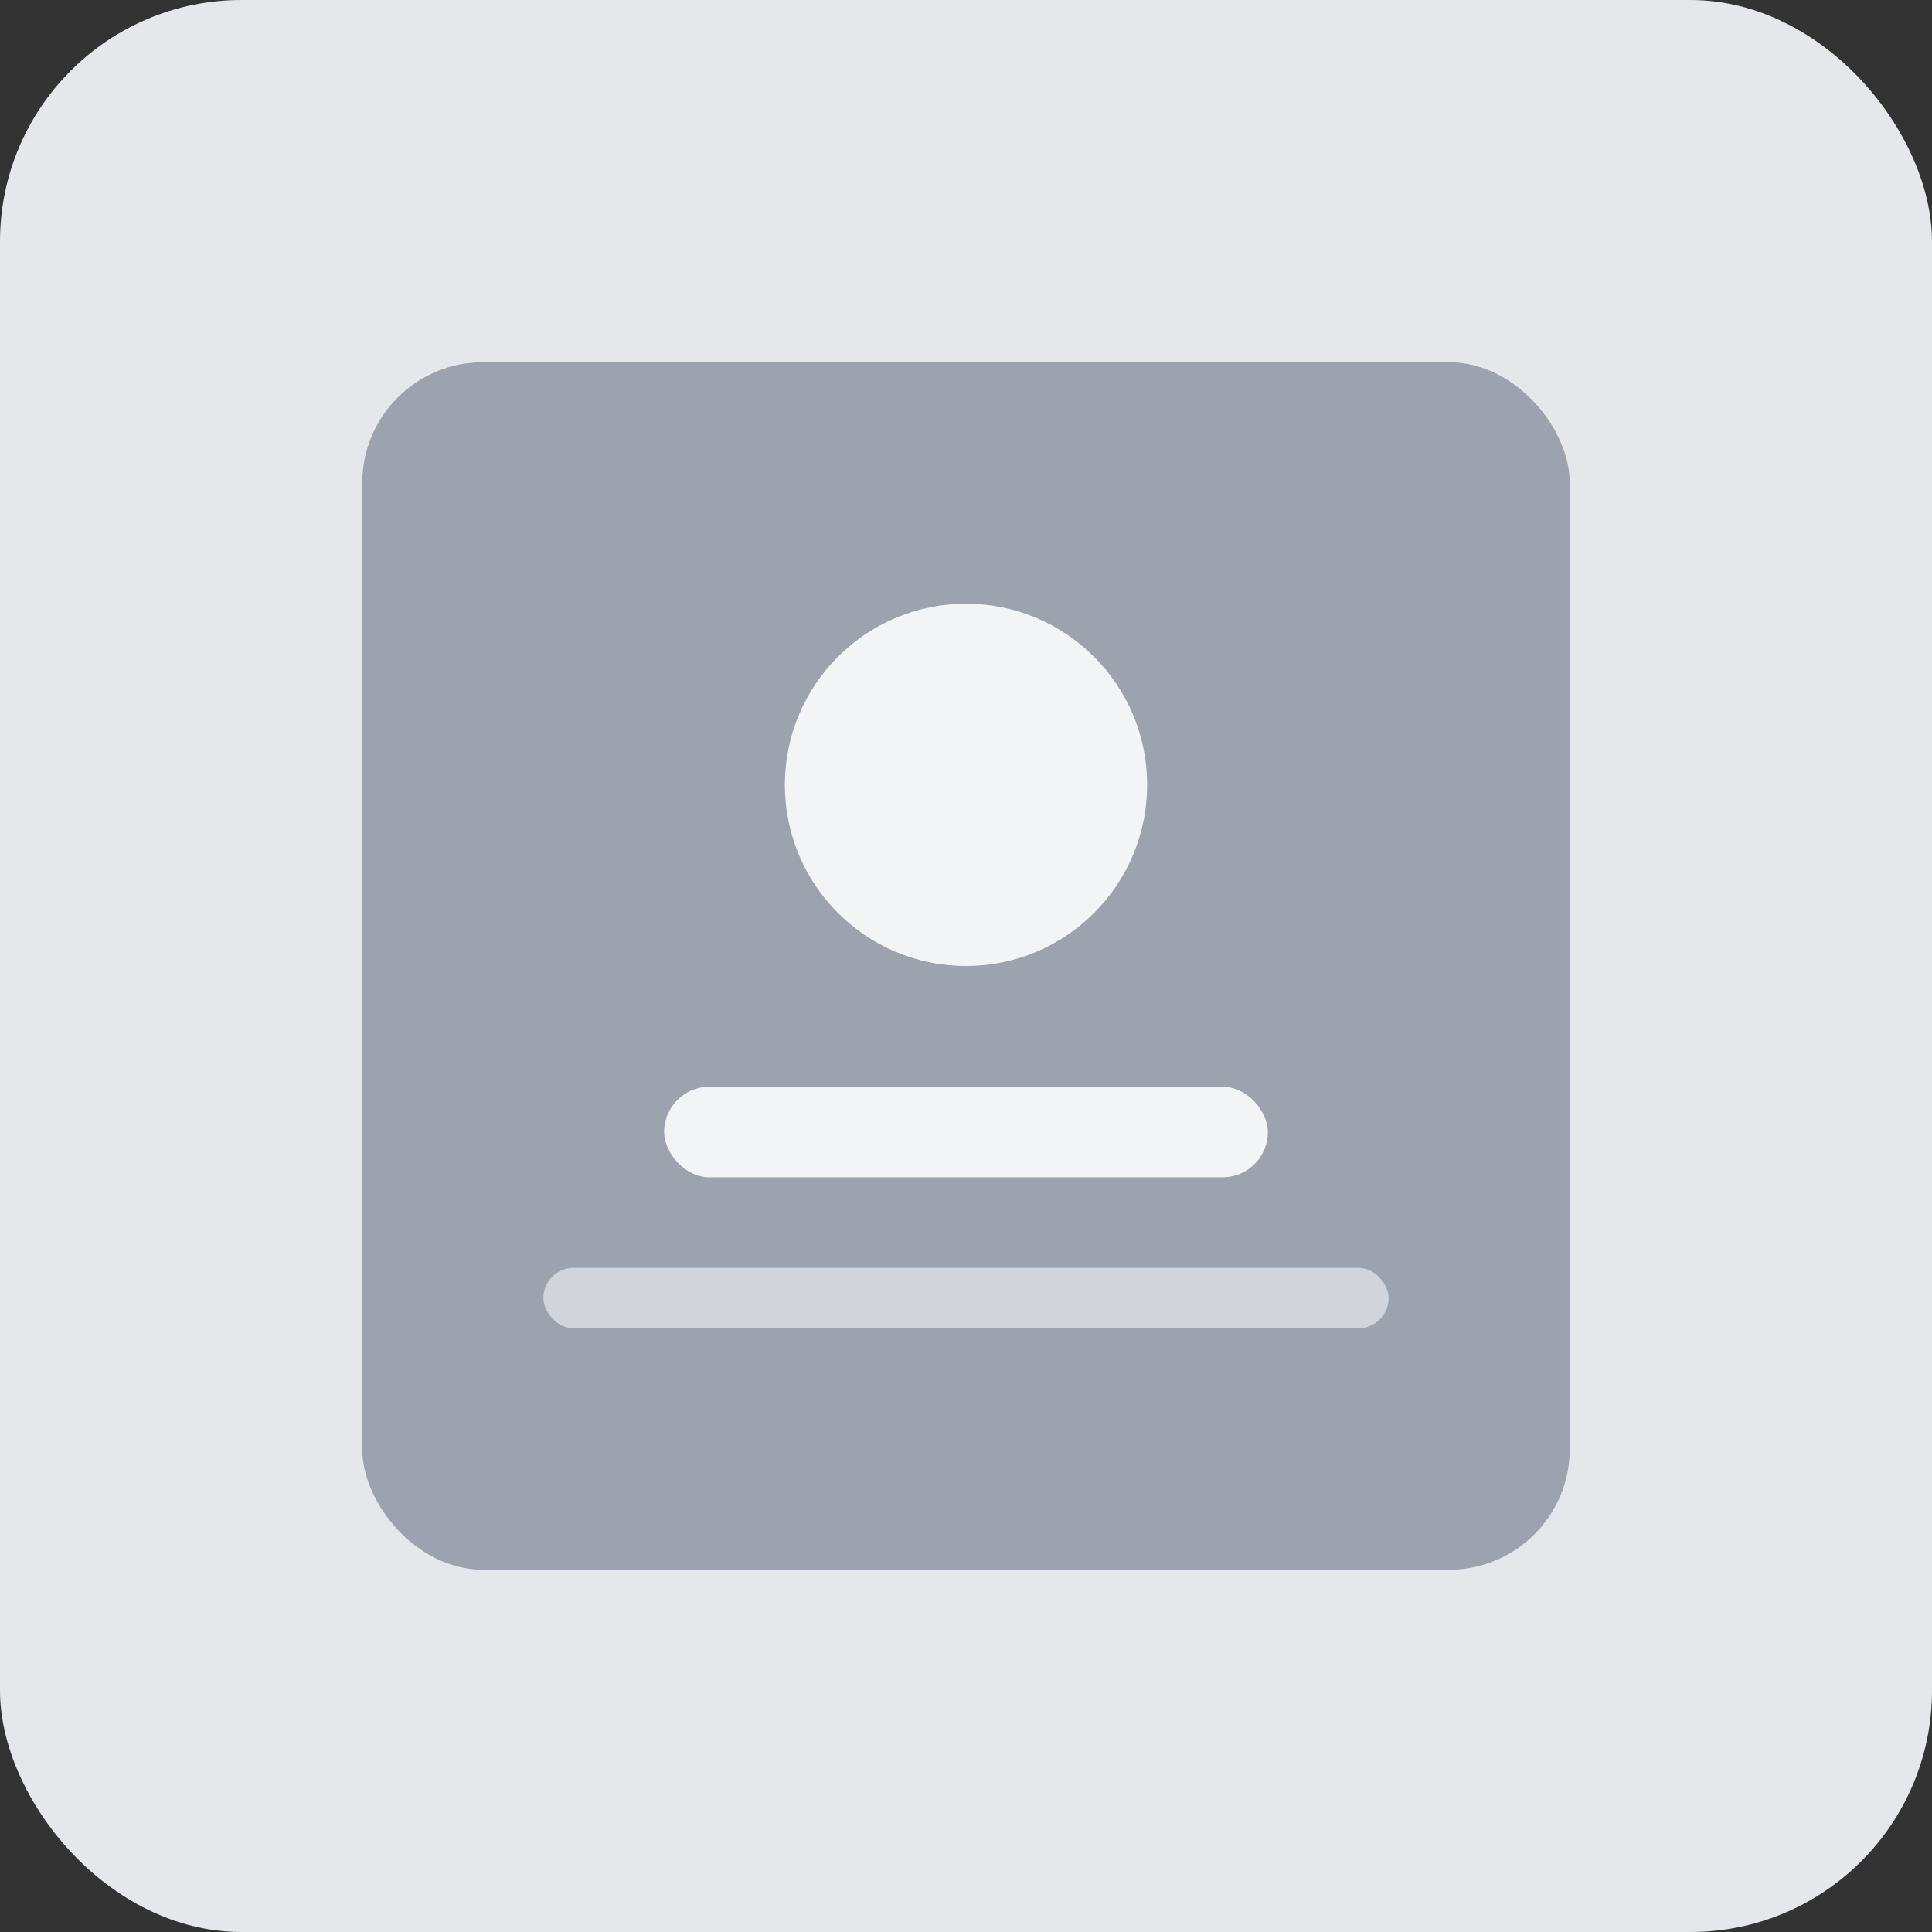 <svg width="64" height="64" xmlns="http://www.w3.org/2000/svg">
  <rect width="100%" height="100%" fill="#333333" stroke="none"/>
  <rect width="100%" height="100%" rx="8" fill="#e5e7eb"/>
  <rect x="12" y="12" width="40" height="40" rx="4" fill="#9ca3af"/>
  <circle cx="32" cy="26" r="6" fill="#f3f4f6"/>
  <rect x="22" y="36" width="20" height="3" rx="1.5" fill="#f3f4f6"/>
  <rect x="18" y="42" width="28" height="2" rx="1" fill="#d1d5db"/>
</svg>